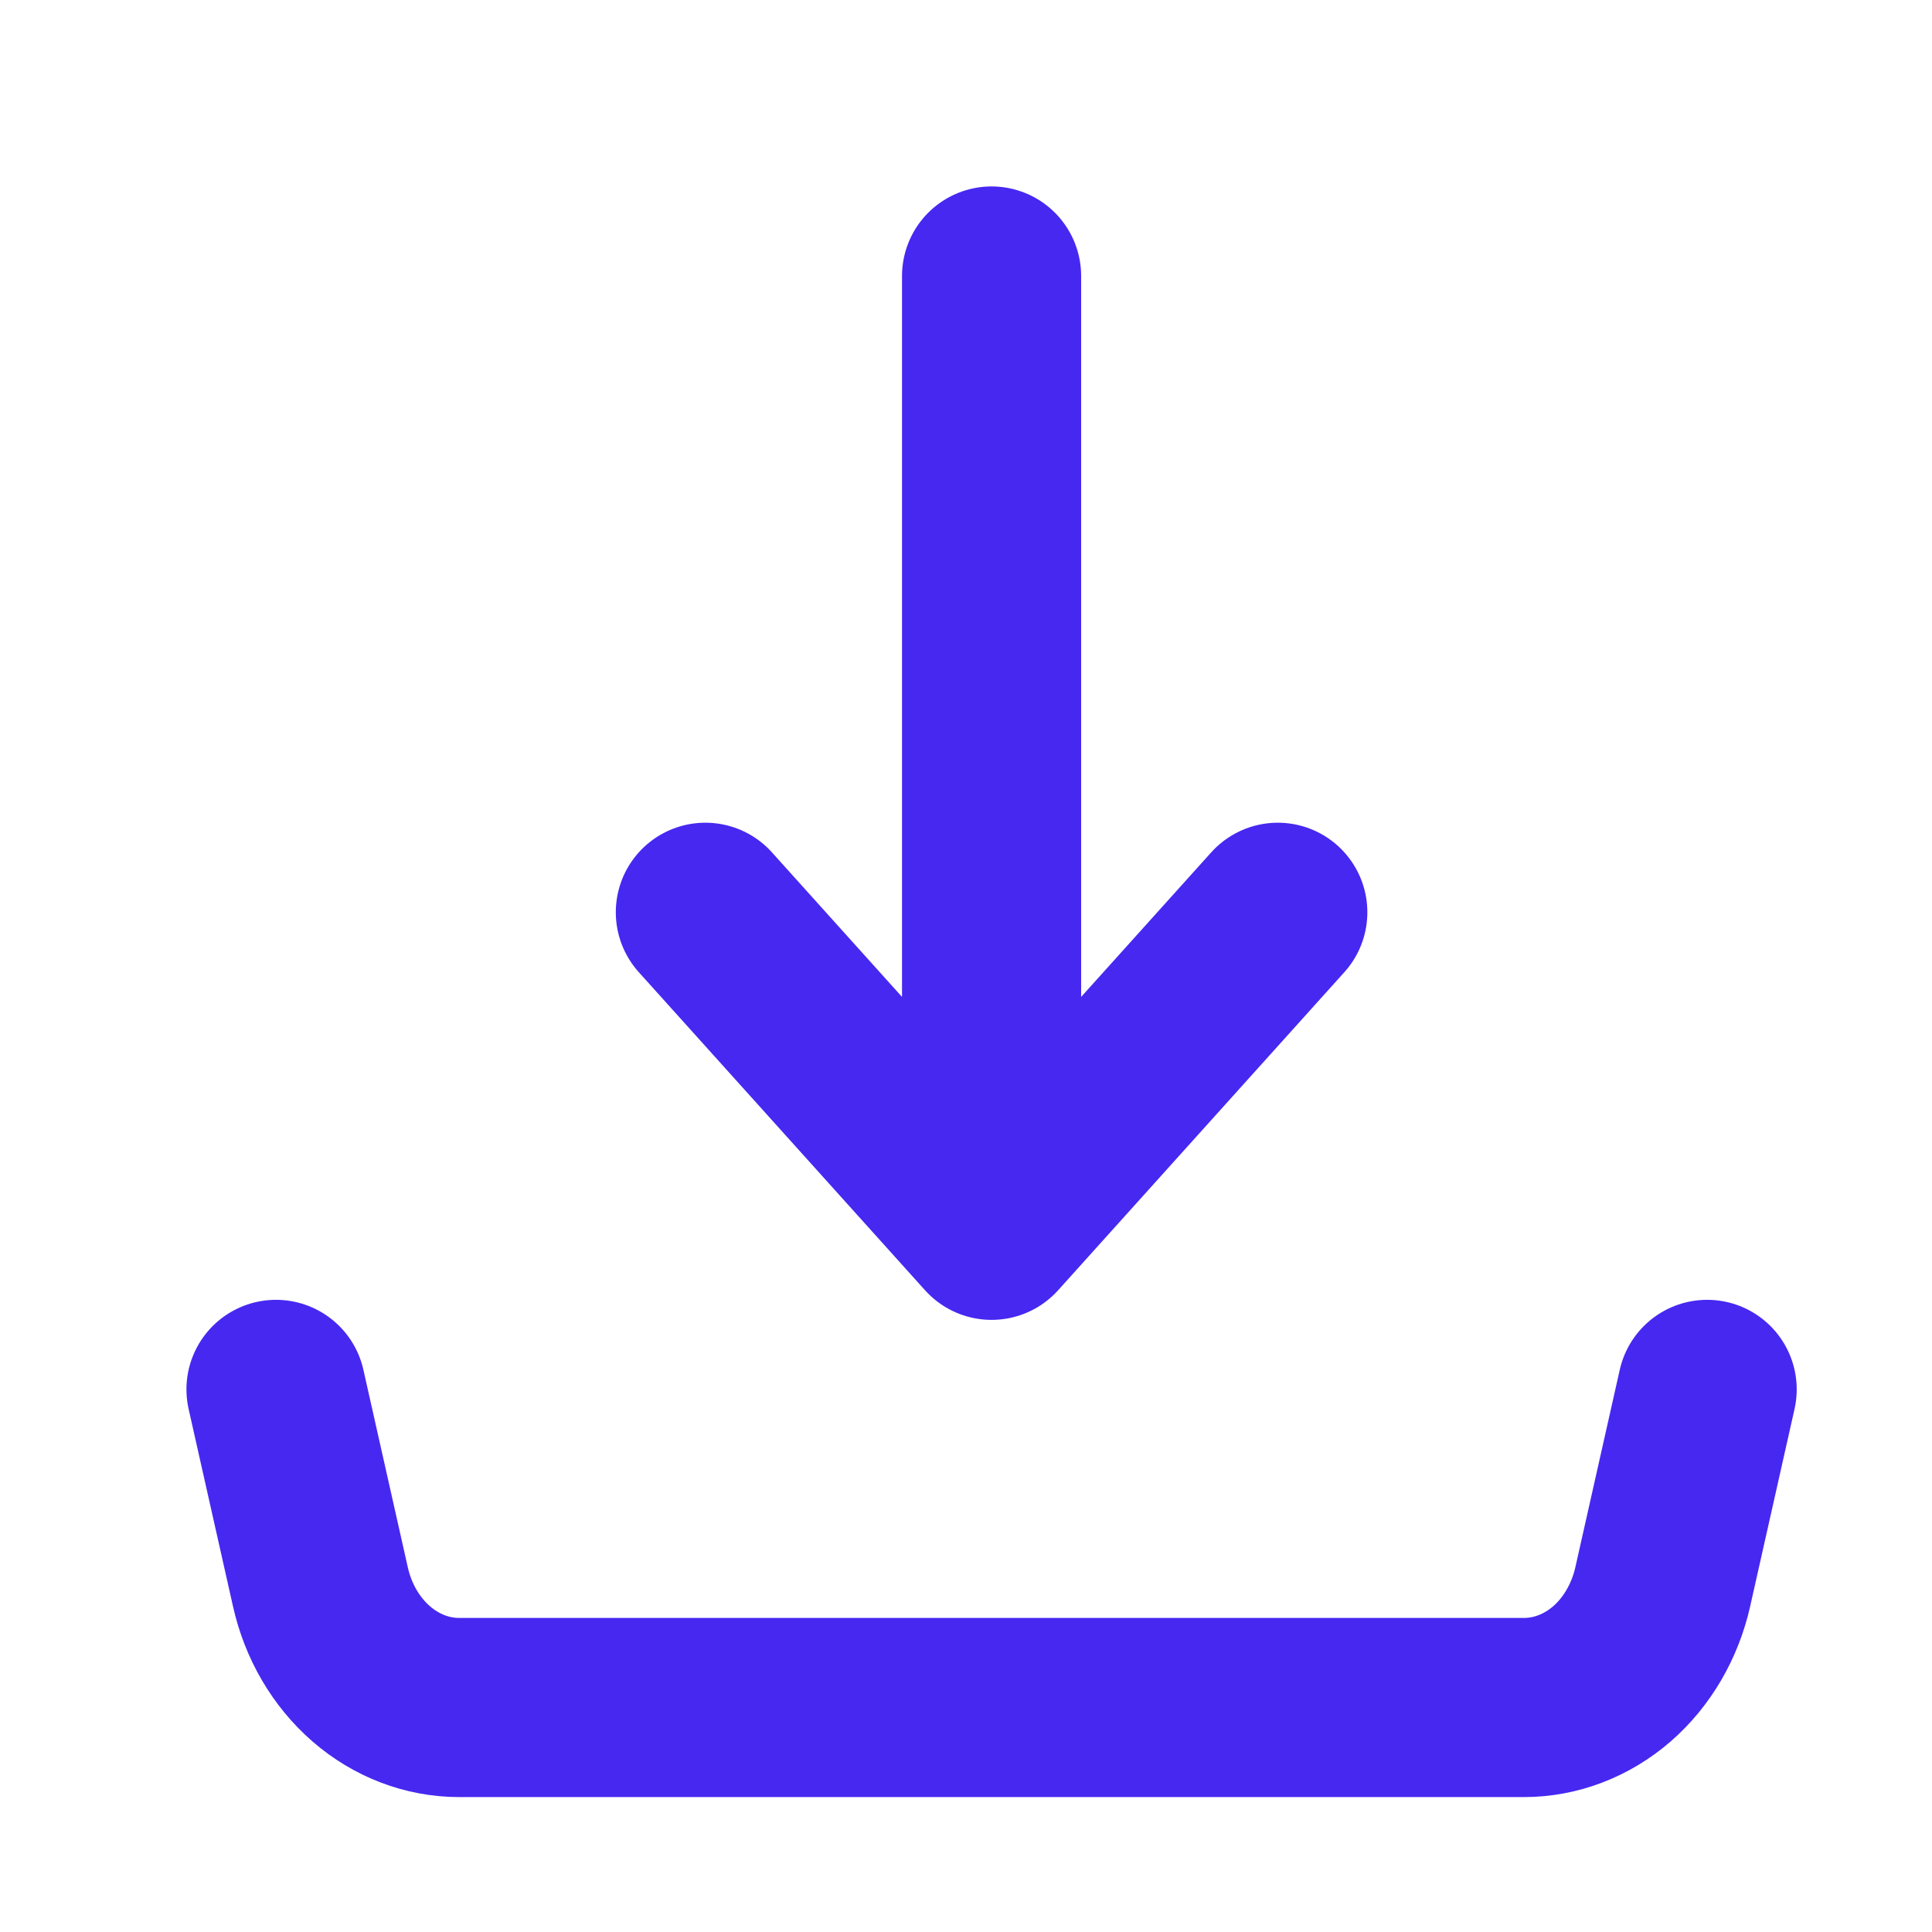 <svg width="21" height="21" viewBox="0 0 21 21" fill="none" xmlns="http://www.w3.org/2000/svg">
<path d="M3 15.102L3.483 17.25C3.567 17.624 3.761 17.956 4.035 18.194C4.308 18.431 4.645 18.56 4.992 18.56H16.564C16.91 18.56 17.247 18.431 17.521 18.194C17.794 17.956 17.988 17.624 18.073 17.25L18.556 15.102M10.778 13.373V3V13.373ZM10.778 13.373L7.667 9.916L10.778 13.373ZM10.778 13.373L13.889 9.916L10.778 13.373Z" stroke="#4628F1" stroke-width="1.947" stroke-linecap="round" stroke-linejoin="round"/>
</svg>
